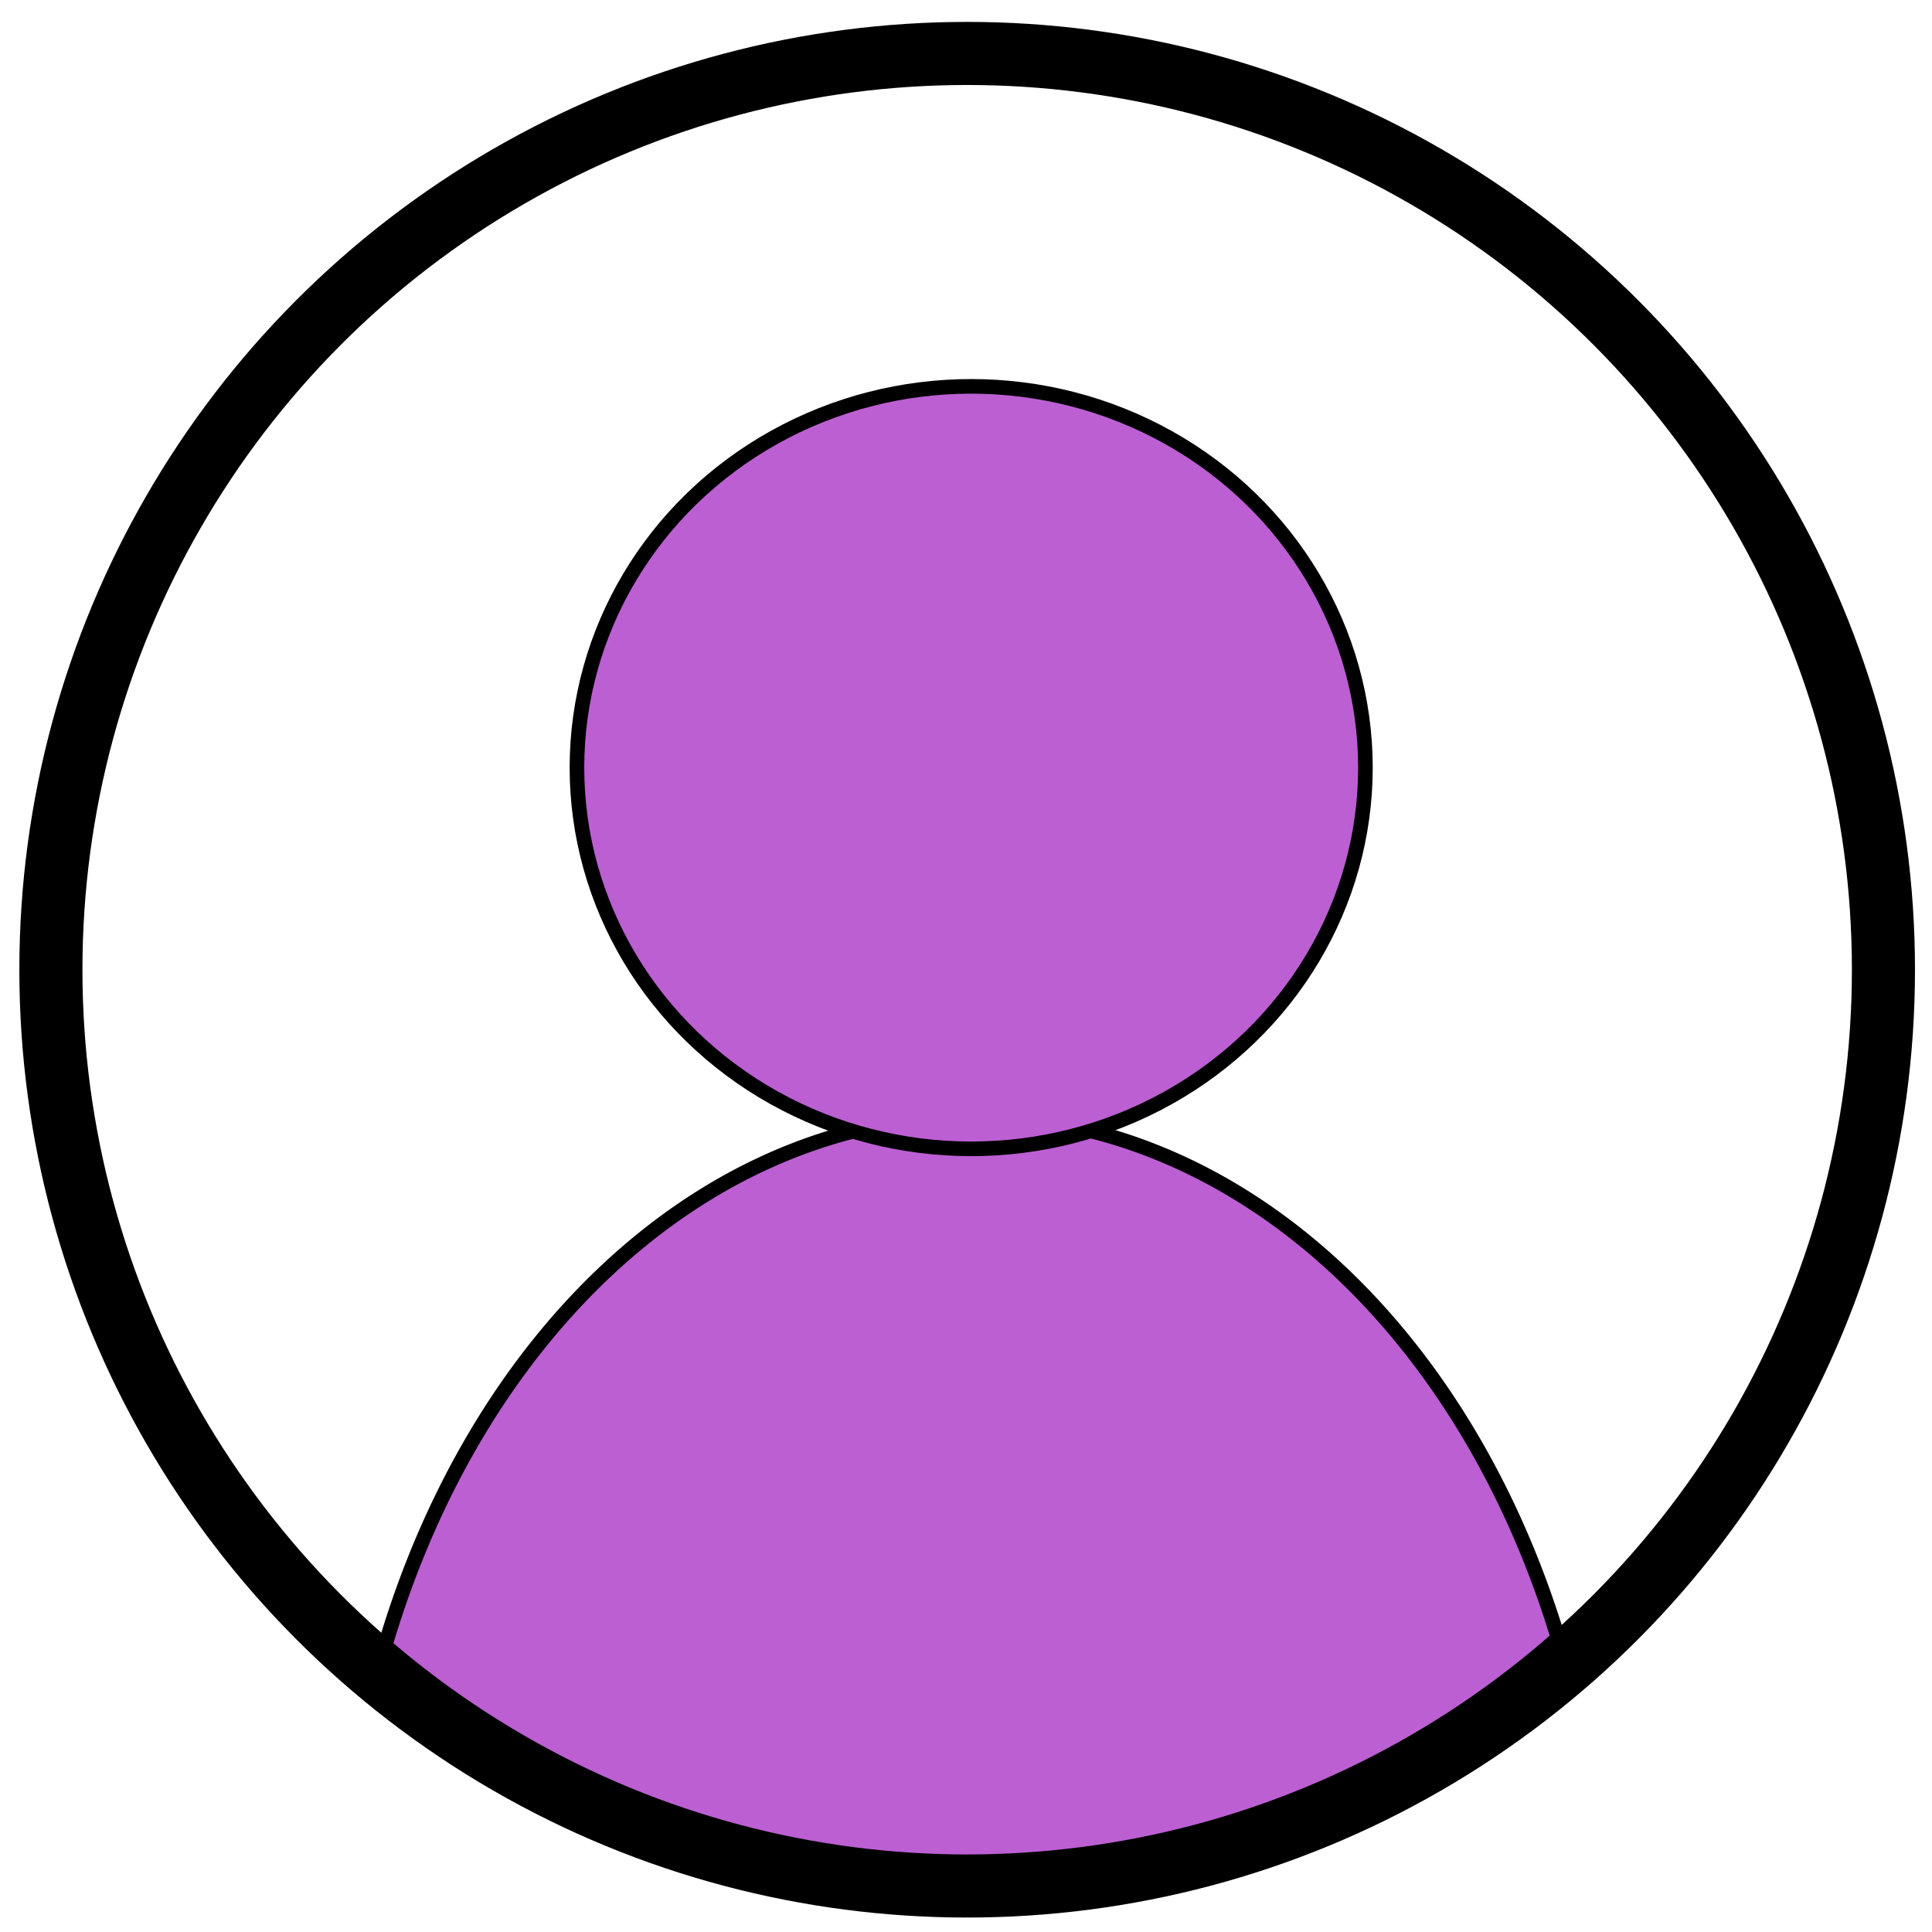 <?xml version="1.0" encoding="UTF-8"?>
<svg width="100" height="100" version="1.1" viewBox="0 0 26.458 26.458" xmlns="http://www.w3.org/2000/svg">
 <g fill="#bc5fd3" stroke="#000">
  <path transform="scale(.265)" d="m50.268 57.678a32.589 42.768 0 0 0-30.818 28.998l5.016 4.039 6.785 3.035 9.822 3.215 8.75 0.893 10.355-1.25 10.715-3.393 8.393-5.537 1.643-1.6a32.589 42.768 0 0 0-30.66-28.4z" stroke-width=".756"/>
  <ellipse cx="13.3" cy="10.512" rx="5.399" ry="5.221" stroke-width=".2"/>
 </g>
 <g transform="translate(0 -270.54)">
  <circle cx="13.245" cy="283.82" r="12.548" fill-opacity="0" stroke="#000" stroke-linecap="round" stroke-width=".864"/>
 </g>
</svg>
